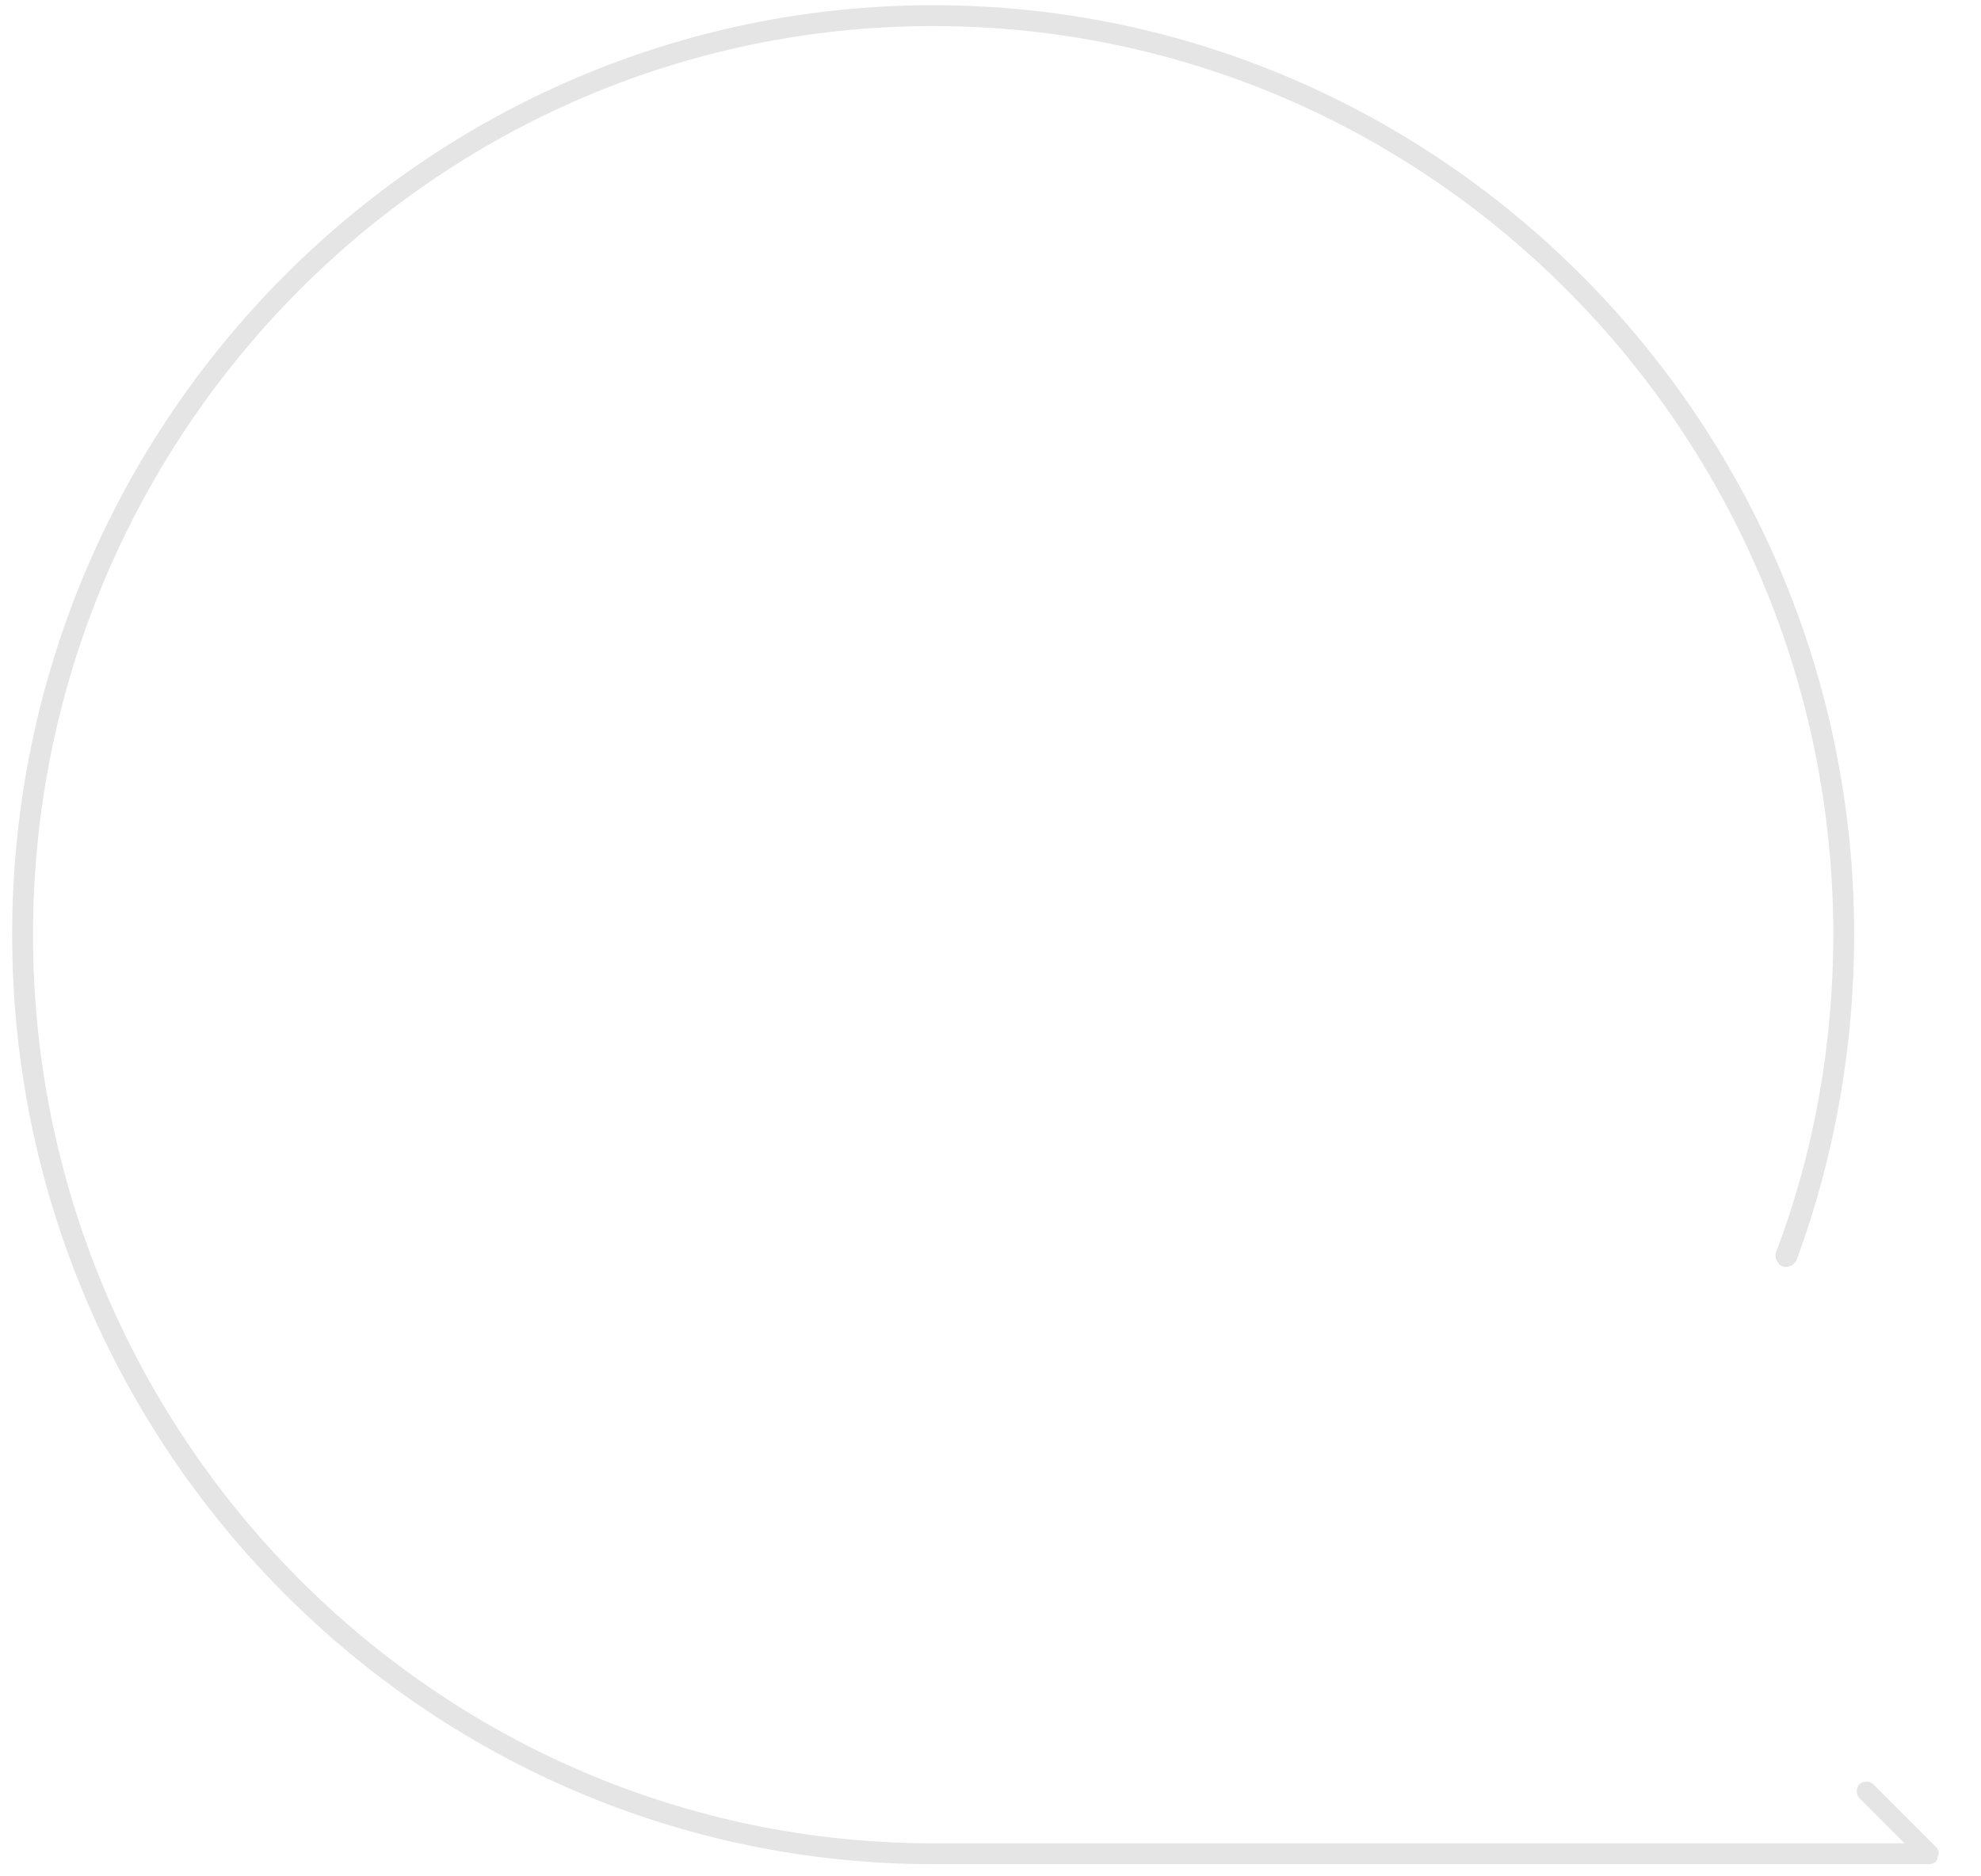 <?xml version="1.0" encoding="utf-8"?>
<!-- Generator: Adobe Illustrator 27.3.1, SVG Export Plug-In . SVG Version: 6.00 Build 0)  -->
<svg version="1.1" id="圖層_1" xmlns="http://www.w3.org/2000/svg" xmlns:xlink="http://www.w3.org/1999/xlink" x="0px" y="0px"
	 viewBox="0 0 114 108" style="enable-background:new 0 0 114 108;" xml:space="preserve">
<style type="text/css">
	.st0{fill:#E5E5E5;}
</style>
<path class="st0" d="M111,107.3H53.7c-29.2,0-53-24-53-53.5s23.8-53.5,53-53.5s53,24,53,53.5c0,6.4-1.1,12.7-3.3,18.7
	c-0.1,0.3-0.5,0.5-0.8,0.4s-0.5-0.5-0.4-0.8c2.2-5.8,3.3-12,3.3-18.3c0-28.8-23.2-52.3-51.8-52.3S1.9,25,1.9,53.8
	s23.2,52.3,51.8,52.3h55.9l-2.6-2.6c-0.2-0.2-0.2-0.6,0-0.8c0.2-0.2,0.6-0.2,0.8,0l3.6,3.6c0.2,0.2,0.2,0.4,0.1,0.6
	C111.5,107.2,111.2,107.3,111,107.3z"/>
</svg>
